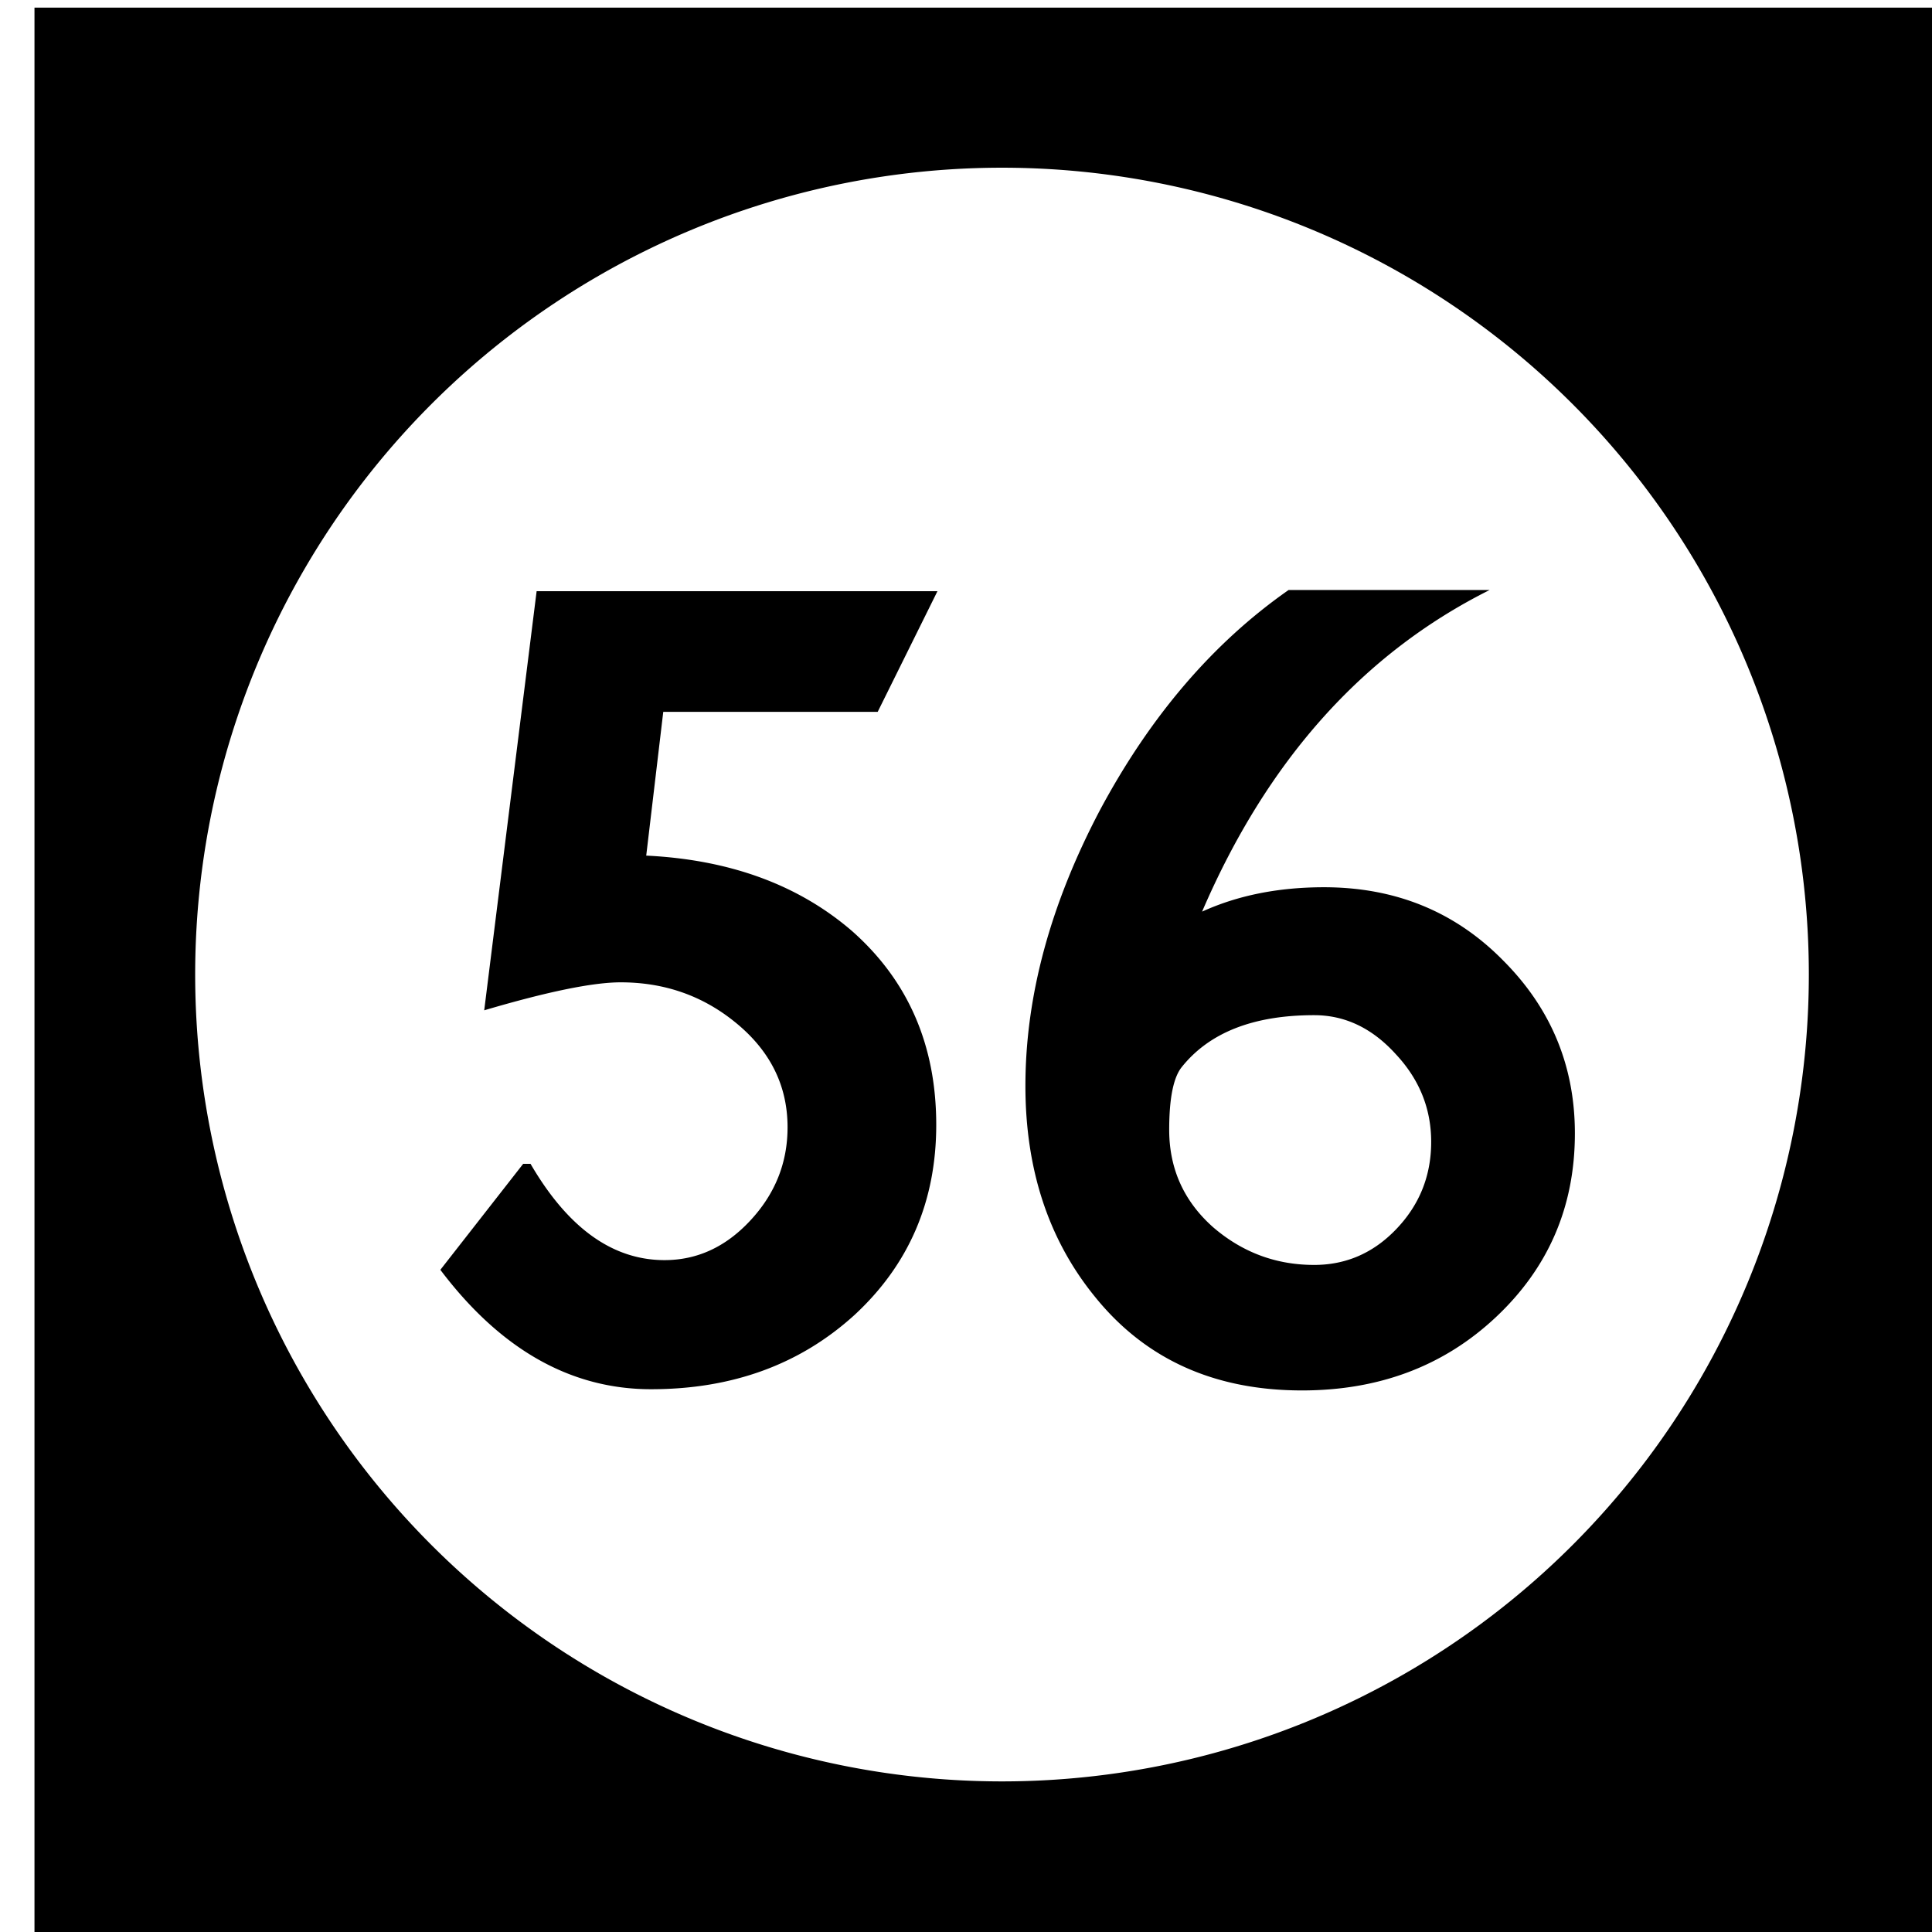 <?xml version='1.0' encoding='UTF-8'?>
<!-- Created with Inkscape (http://www.inkscape.org/) and export_objects.py -->
<svg xmlns:cc="http://creativecommons.org/ns#" xmlns:dc="http://purl.org/dc/elements/1.1/" xmlns:inkscape="http://www.inkscape.org/namespaces/inkscape" xmlns:rdf="http://www.w3.org/1999/02/22-rdf-syntax-ns#" xmlns:sodipodi="http://sodipodi.sourceforge.net/DTD/sodipodi-0.dtd" xmlns:xlink="http://www.w3.org/1999/xlink" xmlns="http://www.w3.org/2000/svg" version="1.1" width="0.75in" height="0.75in" viewBox="0 0 19.05 19.05" id="svg8" inkscape:version="0.92.3 (2405546, 2018-03-11)" sodipodi:docname="tile-56.svg"><sodipodi:namedview id="base" pagecolor="#ffffff" bordercolor="#666666" borderopacity="1.0" inkscape:pageopacity="0.0" inkscape:pageshadow="2" inkscape:zoom="1.372378" inkscape:cx="4212.1852" inkscape:cy="477.45784" inkscape:document-units="in" inkscape:current-layer="layer3" showgrid="true" units="in" inkscape:snap-others="true" inkscape:snap-grids="true" inkscape:window-width="1280" inkscape:window-height="940" inkscape:window-x="1909" inkscape:window-y="43" inkscape:window-maximized="1" inkscape:snap-midpoints="false" inkscape:object-nodes="true" inkscape:snap-text-baseline="true" inkscape:snap-smooth-nodes="false" showguides="false" inkscape:snap-object-midpoints="true" inkscape:snap-center="true" inkscape:snap-to-guides="false" inkscape:snap-nodes="true" inkscape:snap-intersection-paths="false">
    <inkscape:grid type="xygrid" id="grid10" units="pt" spacingx="3.175" spacingy="3.175"/>
    <sodipodi:guide position="380.206,103.188" orientation="0,1" id="guide9455" inkscape:locked="false"/>
  </sodipodi:namedview>
  <g inkscape:groupmode="layer" inkscape:label="tile-" transform="matrix(1,0,0,1,-215.9,-47.625)"><path style="display:inline;opacity:1;fill:#000000;fill-opacity:1;stroke:none;stroke-width:0.667;stroke-linecap:butt;stroke-linejoin:miter;stroke-miterlimit:47.146;stroke-dasharray:none;stroke-dashoffset:0;stroke-opacity:1;paint-order:markers fill stroke" d="M 816 180 L 816 252 L 888 252 L 888 180 L 816 180 z M 852 185.957 A 30.022 30.022 0 0 1 882.021 215.979 A 30.022 30.022 0 0 1 852 246 A 30.022 30.022 0 0 1 821.979 215.979 A 30.022 30.022 0 0 1 852 185.957 z M 862.664 201.67 C 859.853 203.634 857.511 206.369 855.637 209.875 C 853.793 213.381 852.871 216.795 852.871 220.119 C 852.871 223.232 853.732 225.847 855.455 227.963 C 857.329 230.29 859.898 231.453 863.162 231.453 C 866.033 231.453 868.437 230.546 870.371 228.732 C 872.336 226.889 873.316 224.609 873.316 221.889 C 873.316 219.38 872.426 217.234 870.643 215.451 C 868.859 213.638 866.638 212.73 863.979 212.73 C 862.286 212.73 860.775 213.032 859.445 213.637 C 861.863 208.015 865.43 204.027 870.145 201.67 L 862.664 201.67 z M 834.684 201.715 L 832.734 217.309 C 835.092 216.613 836.783 216.268 837.811 216.268 C 839.412 216.268 840.818 216.75 842.027 217.717 C 843.357 218.775 844.021 220.091 844.021 221.662 C 844.021 222.992 843.552 224.155 842.615 225.152 C 841.709 226.119 840.652 226.604 839.443 226.604 C 837.509 226.604 835.847 225.409 834.457 223.021 L 834.184 223.021 L 831.102 226.965 C 833.338 229.927 835.951 231.408 838.943 231.408 C 841.966 231.408 844.489 230.486 846.514 228.643 C 848.539 226.769 849.553 224.411 849.553 221.57 C 849.553 218.609 848.509 216.207 846.424 214.363 C 844.429 212.641 841.875 211.704 838.762 211.553 L 839.396 206.203 L 847.375 206.203 L 849.598 201.715 L 834.684 201.715 z M 863.615 217.49 C 864.764 217.49 865.776 217.974 866.652 218.941 C 867.529 219.878 867.969 220.966 867.969 222.205 C 867.969 223.474 867.529 224.562 866.652 225.469 C 865.806 226.345 864.794 226.783 863.615 226.783 C 862.195 226.783 860.942 226.316 859.854 225.379 C 858.766 224.412 858.221 223.203 858.221 221.752 C 858.221 220.604 858.372 219.832 858.674 219.439 C 859.701 218.14 861.349 217.49 863.615 217.49 z " transform="scale(0.265)" id="rect2240" inkscape:label="56"/>
    </g></svg>
